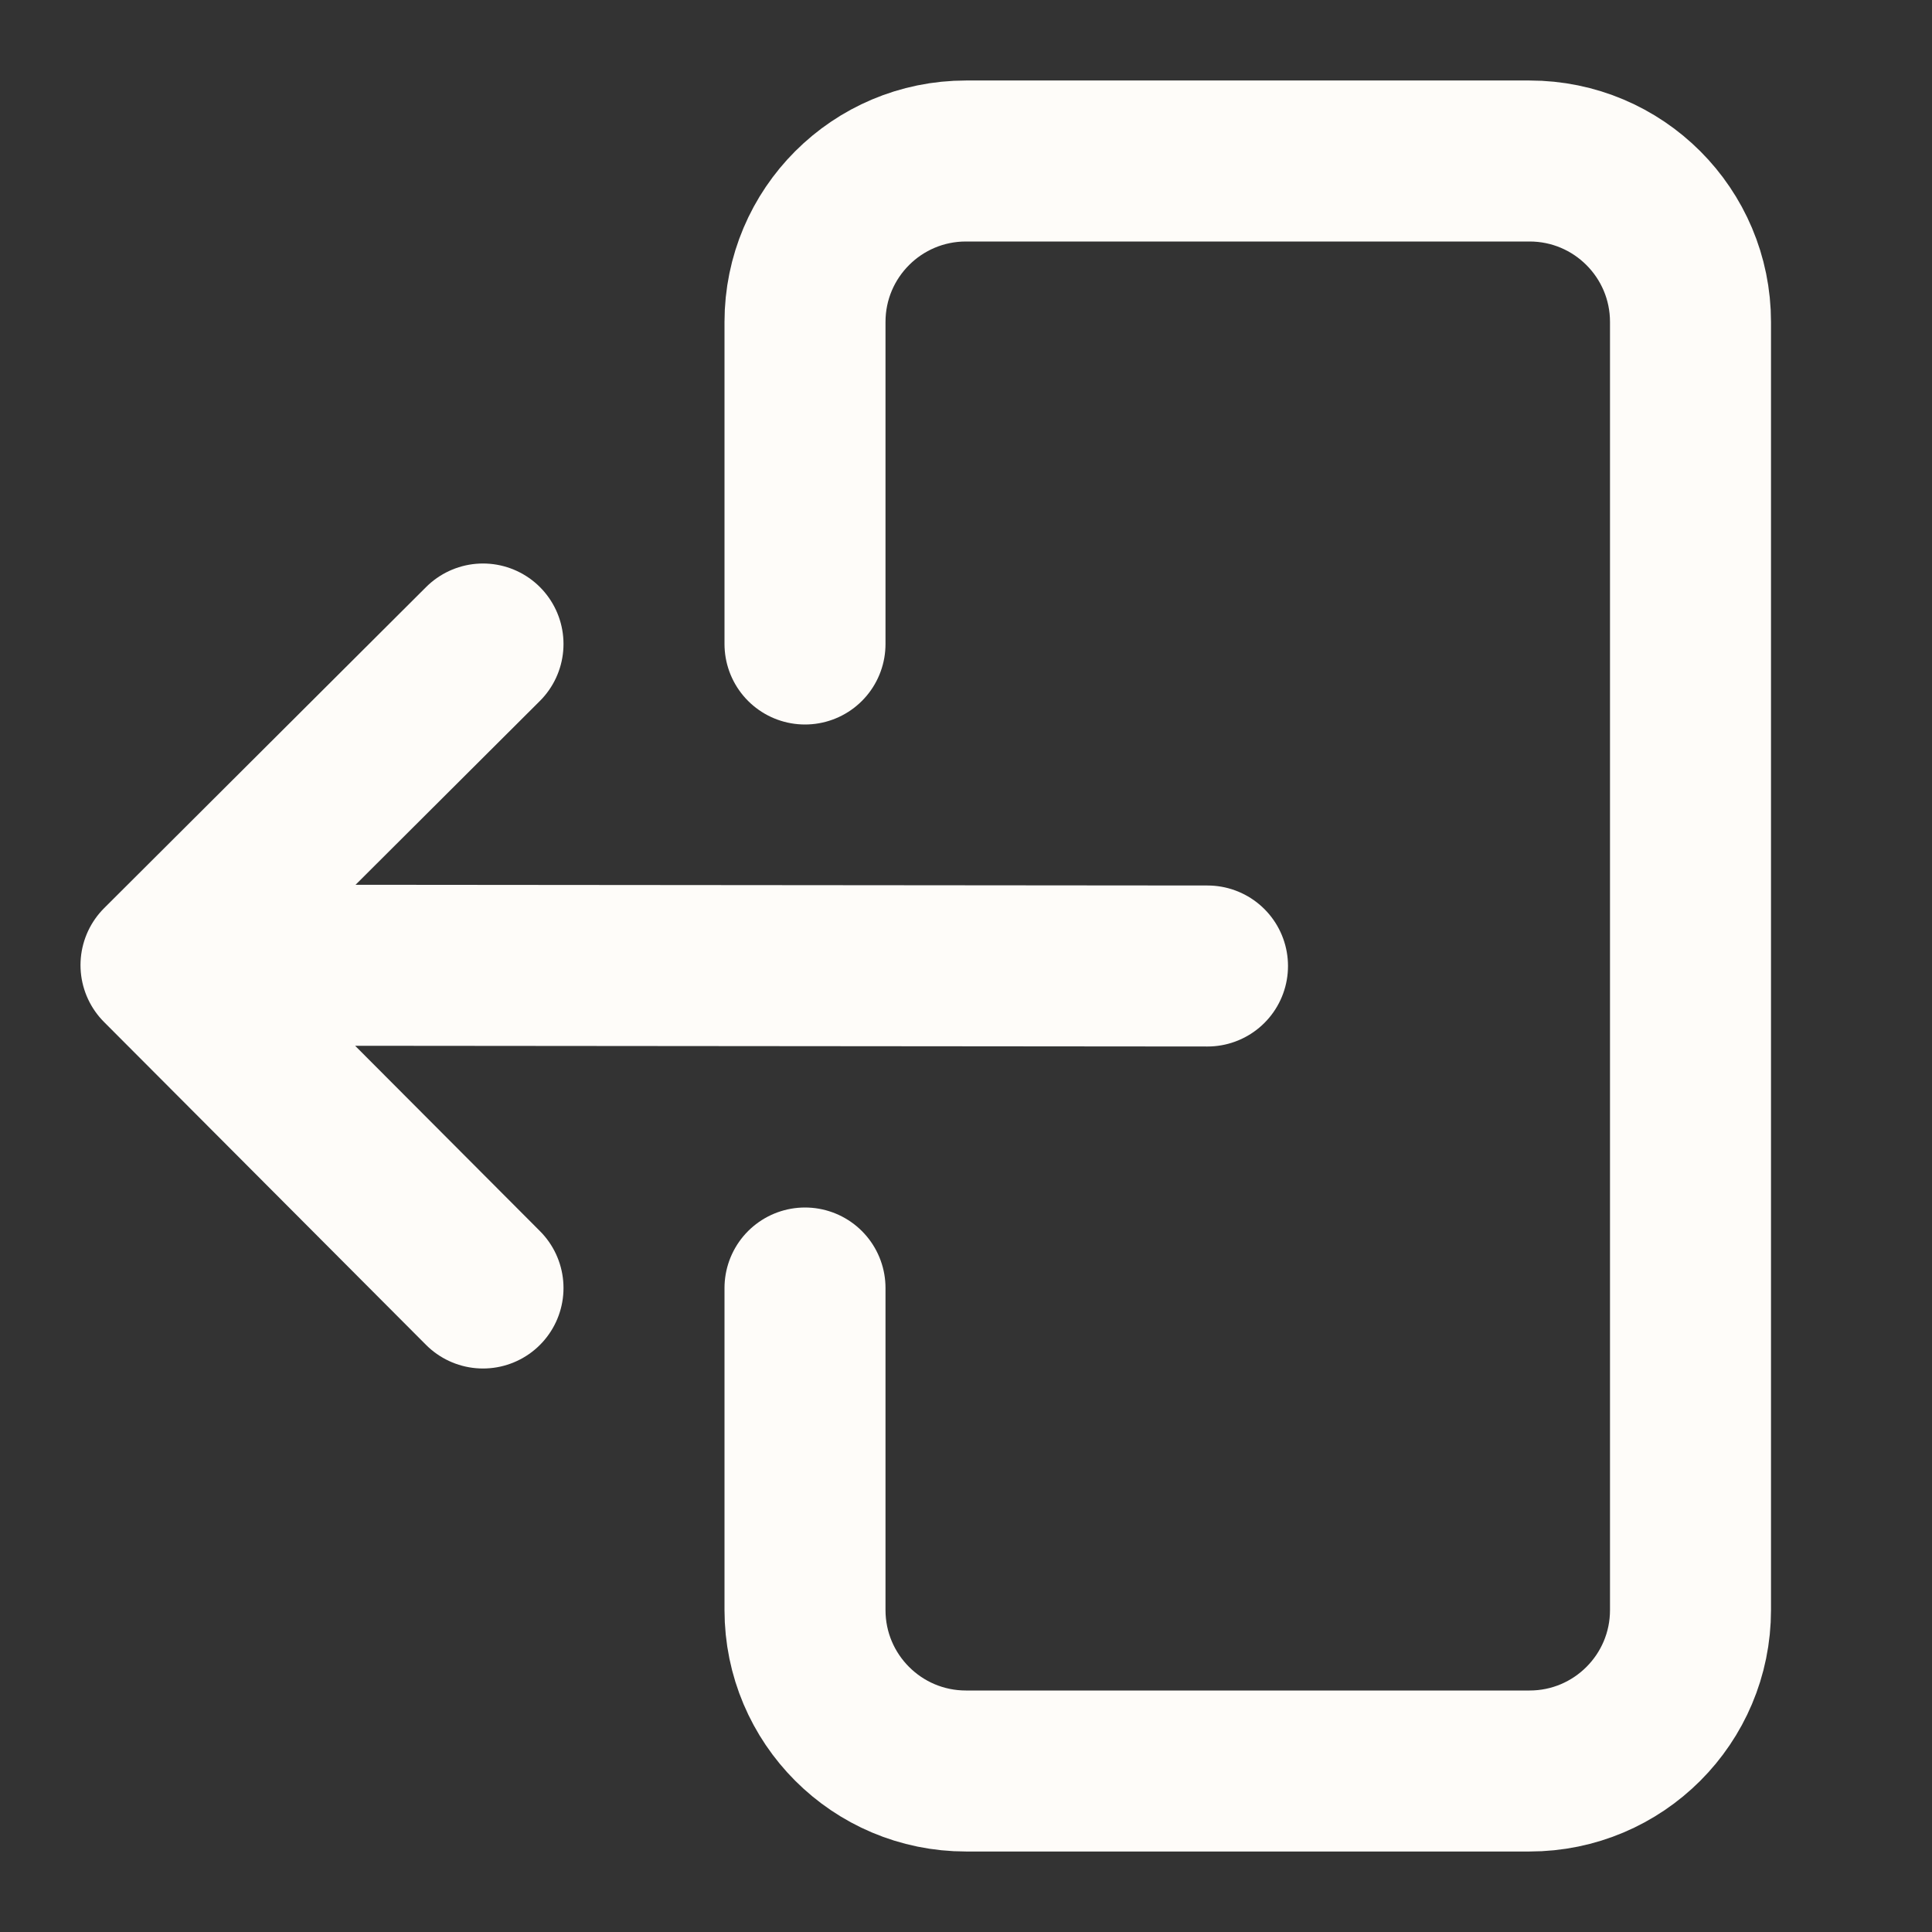 <svg width="24" height="24" viewBox="0 0 24 24" fill="none" xmlns="http://www.w3.org/2000/svg">
<rect x="0" y="0" width="24" height="24" fill="#333333" stroke="none"/>
<path d="M6 16L2 11.989M2 11.989L15 12M2 11.989L6 8" stroke="#FEFCF9" stroke-width="2" stroke-linecap="round" stroke-linejoin="round"/>
<path d="M10 8V4C10 2.895 10.895 2 12 2H19C20.105 2 21 2.895 21 4V20C21 21.105 20.105 22 19 22H12C10.895 22 10 21.105 10 20V16" stroke="#FEFCF9" stroke-width="2" stroke-linecap="round"/>
</svg>
